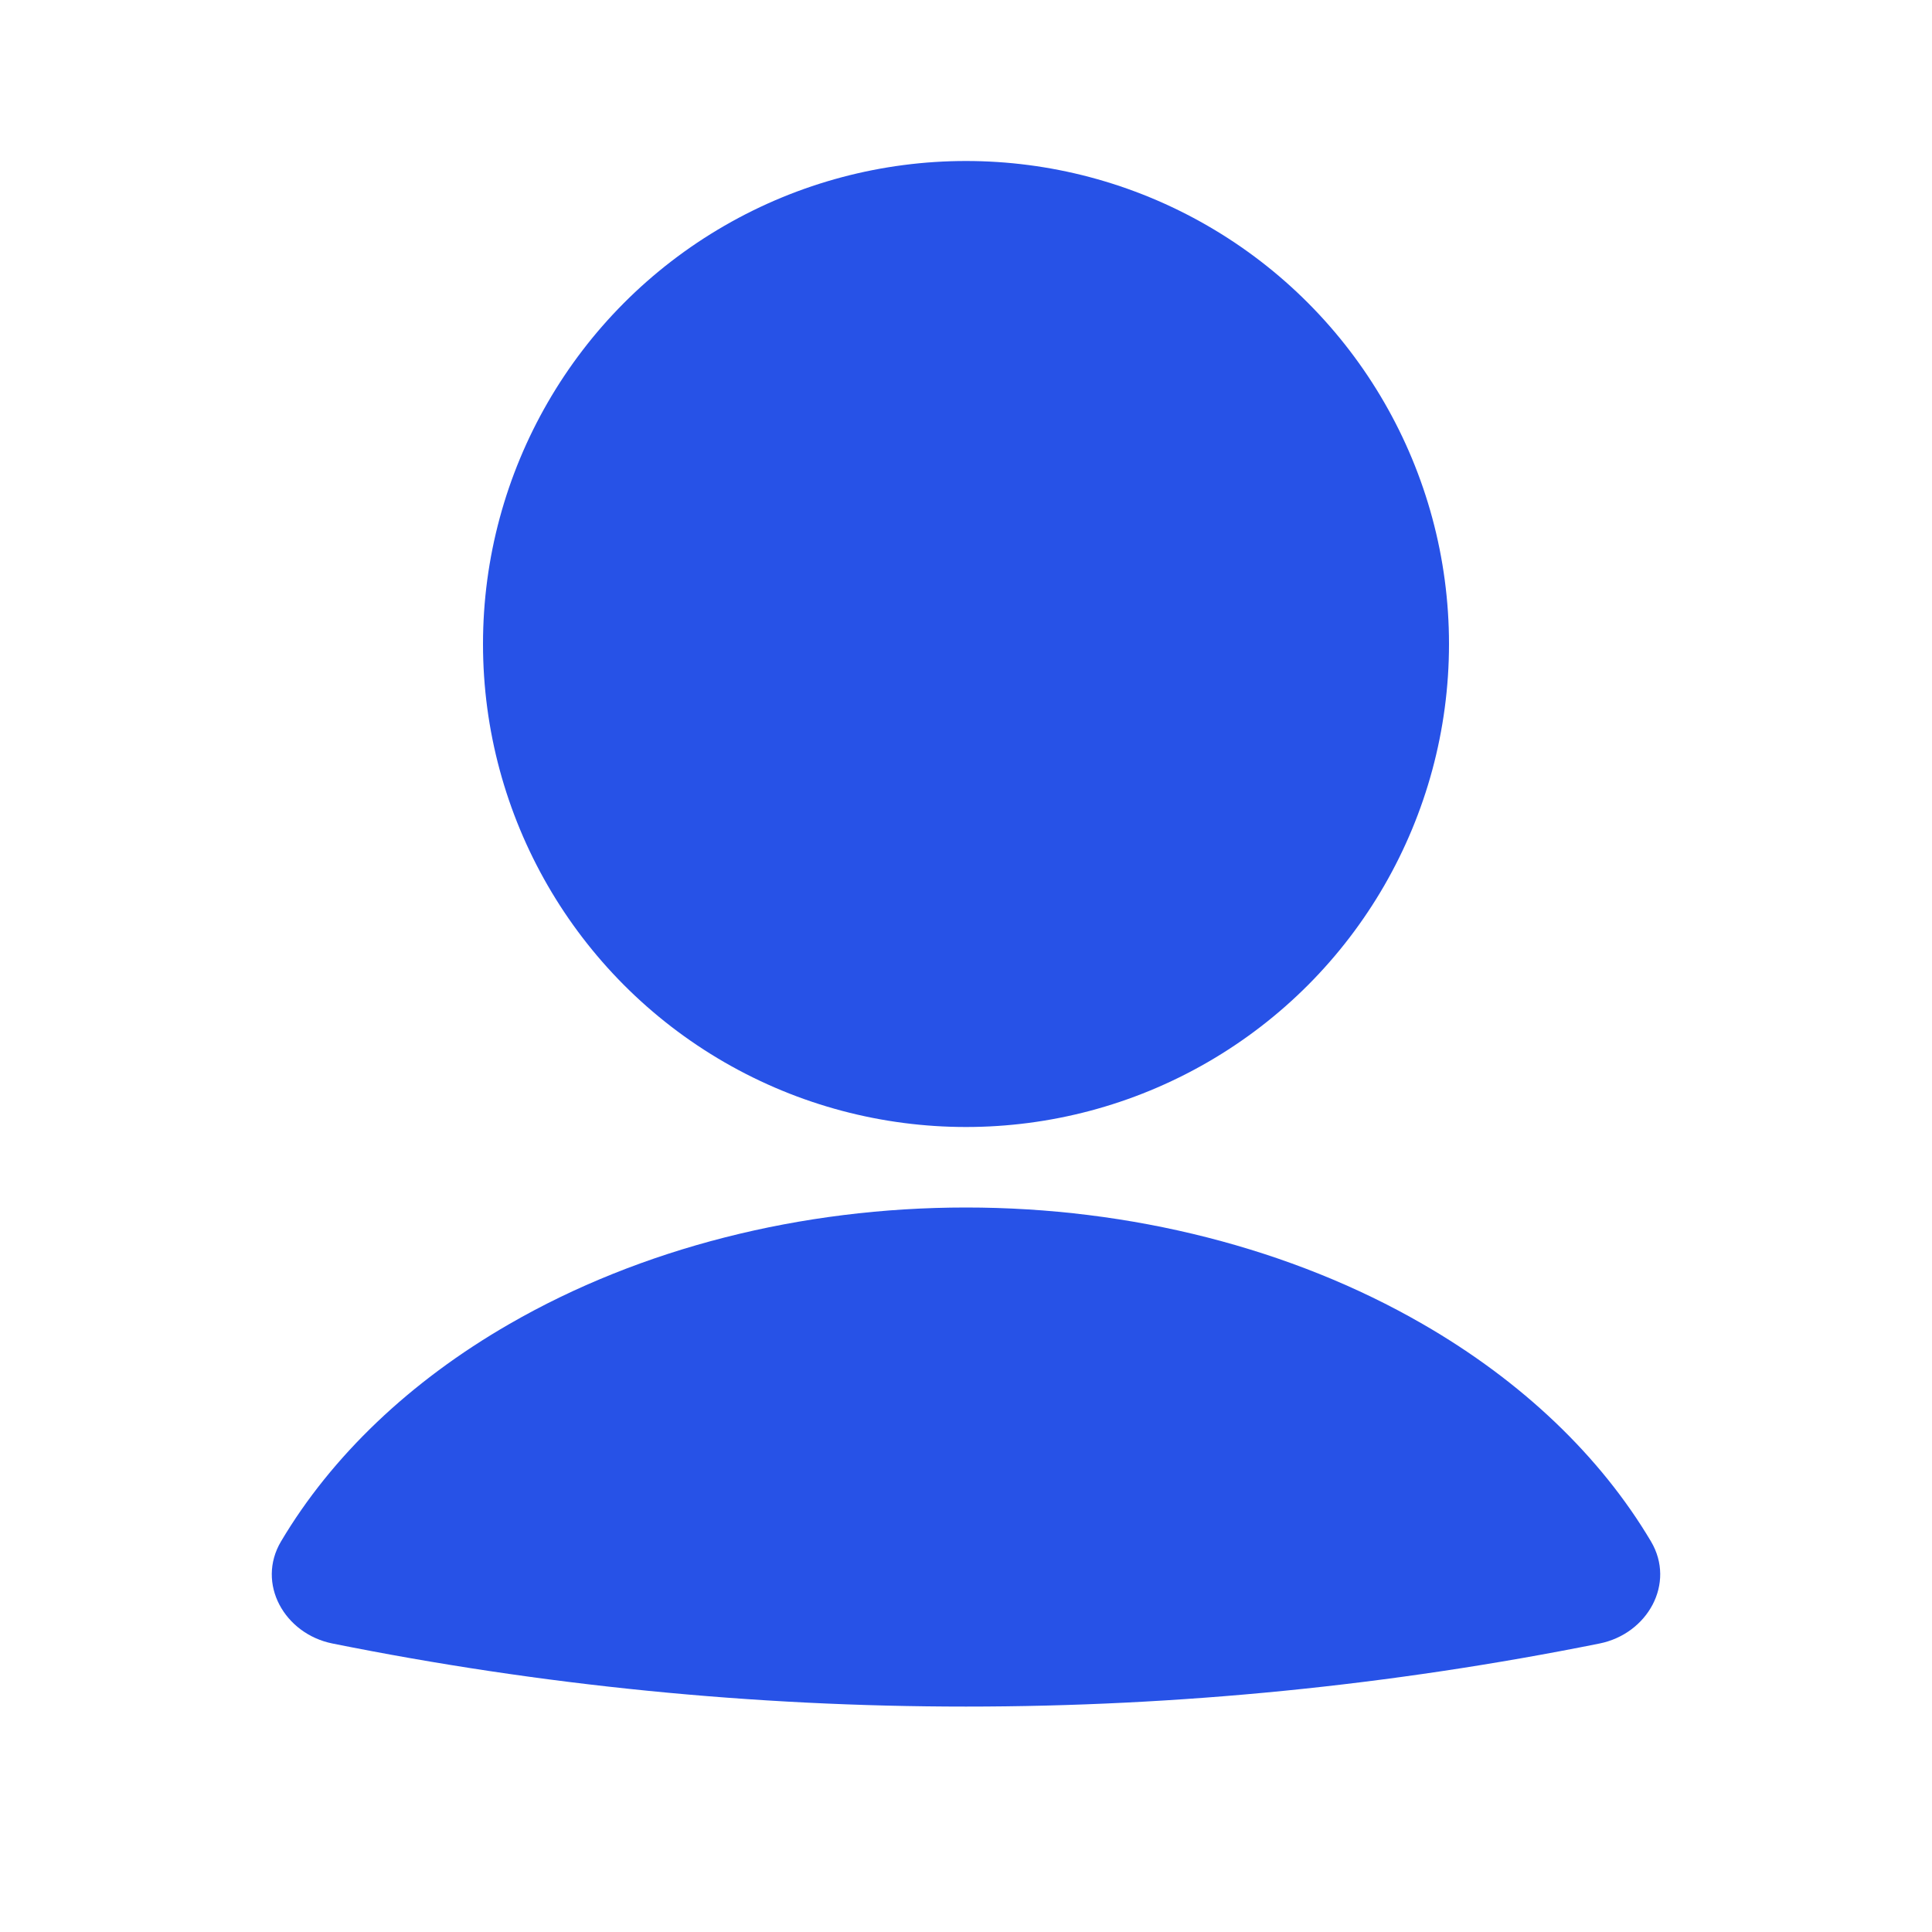 <svg width="24" height="24" viewBox="0 0 24 24" fill="none" xmlns="http://www.w3.org/2000/svg">
<path d="M19.871 20.416C20.466 20.296 20.819 19.671 20.509 19.148C19.881 18.09 18.908 17.159 17.672 16.447C16.045 15.508 14.051 15 12 15C9.949 15 7.955 15.508 6.328 16.447C5.092 17.159 4.119 18.09 3.491 19.148C3.181 19.671 3.534 20.296 4.129 20.416C9.324 21.461 14.676 21.461 19.871 20.416Z" fill="#2752E7"/>
<circle cx="12" cy="8" r="6" fill="#2752E7"/>
</svg>
